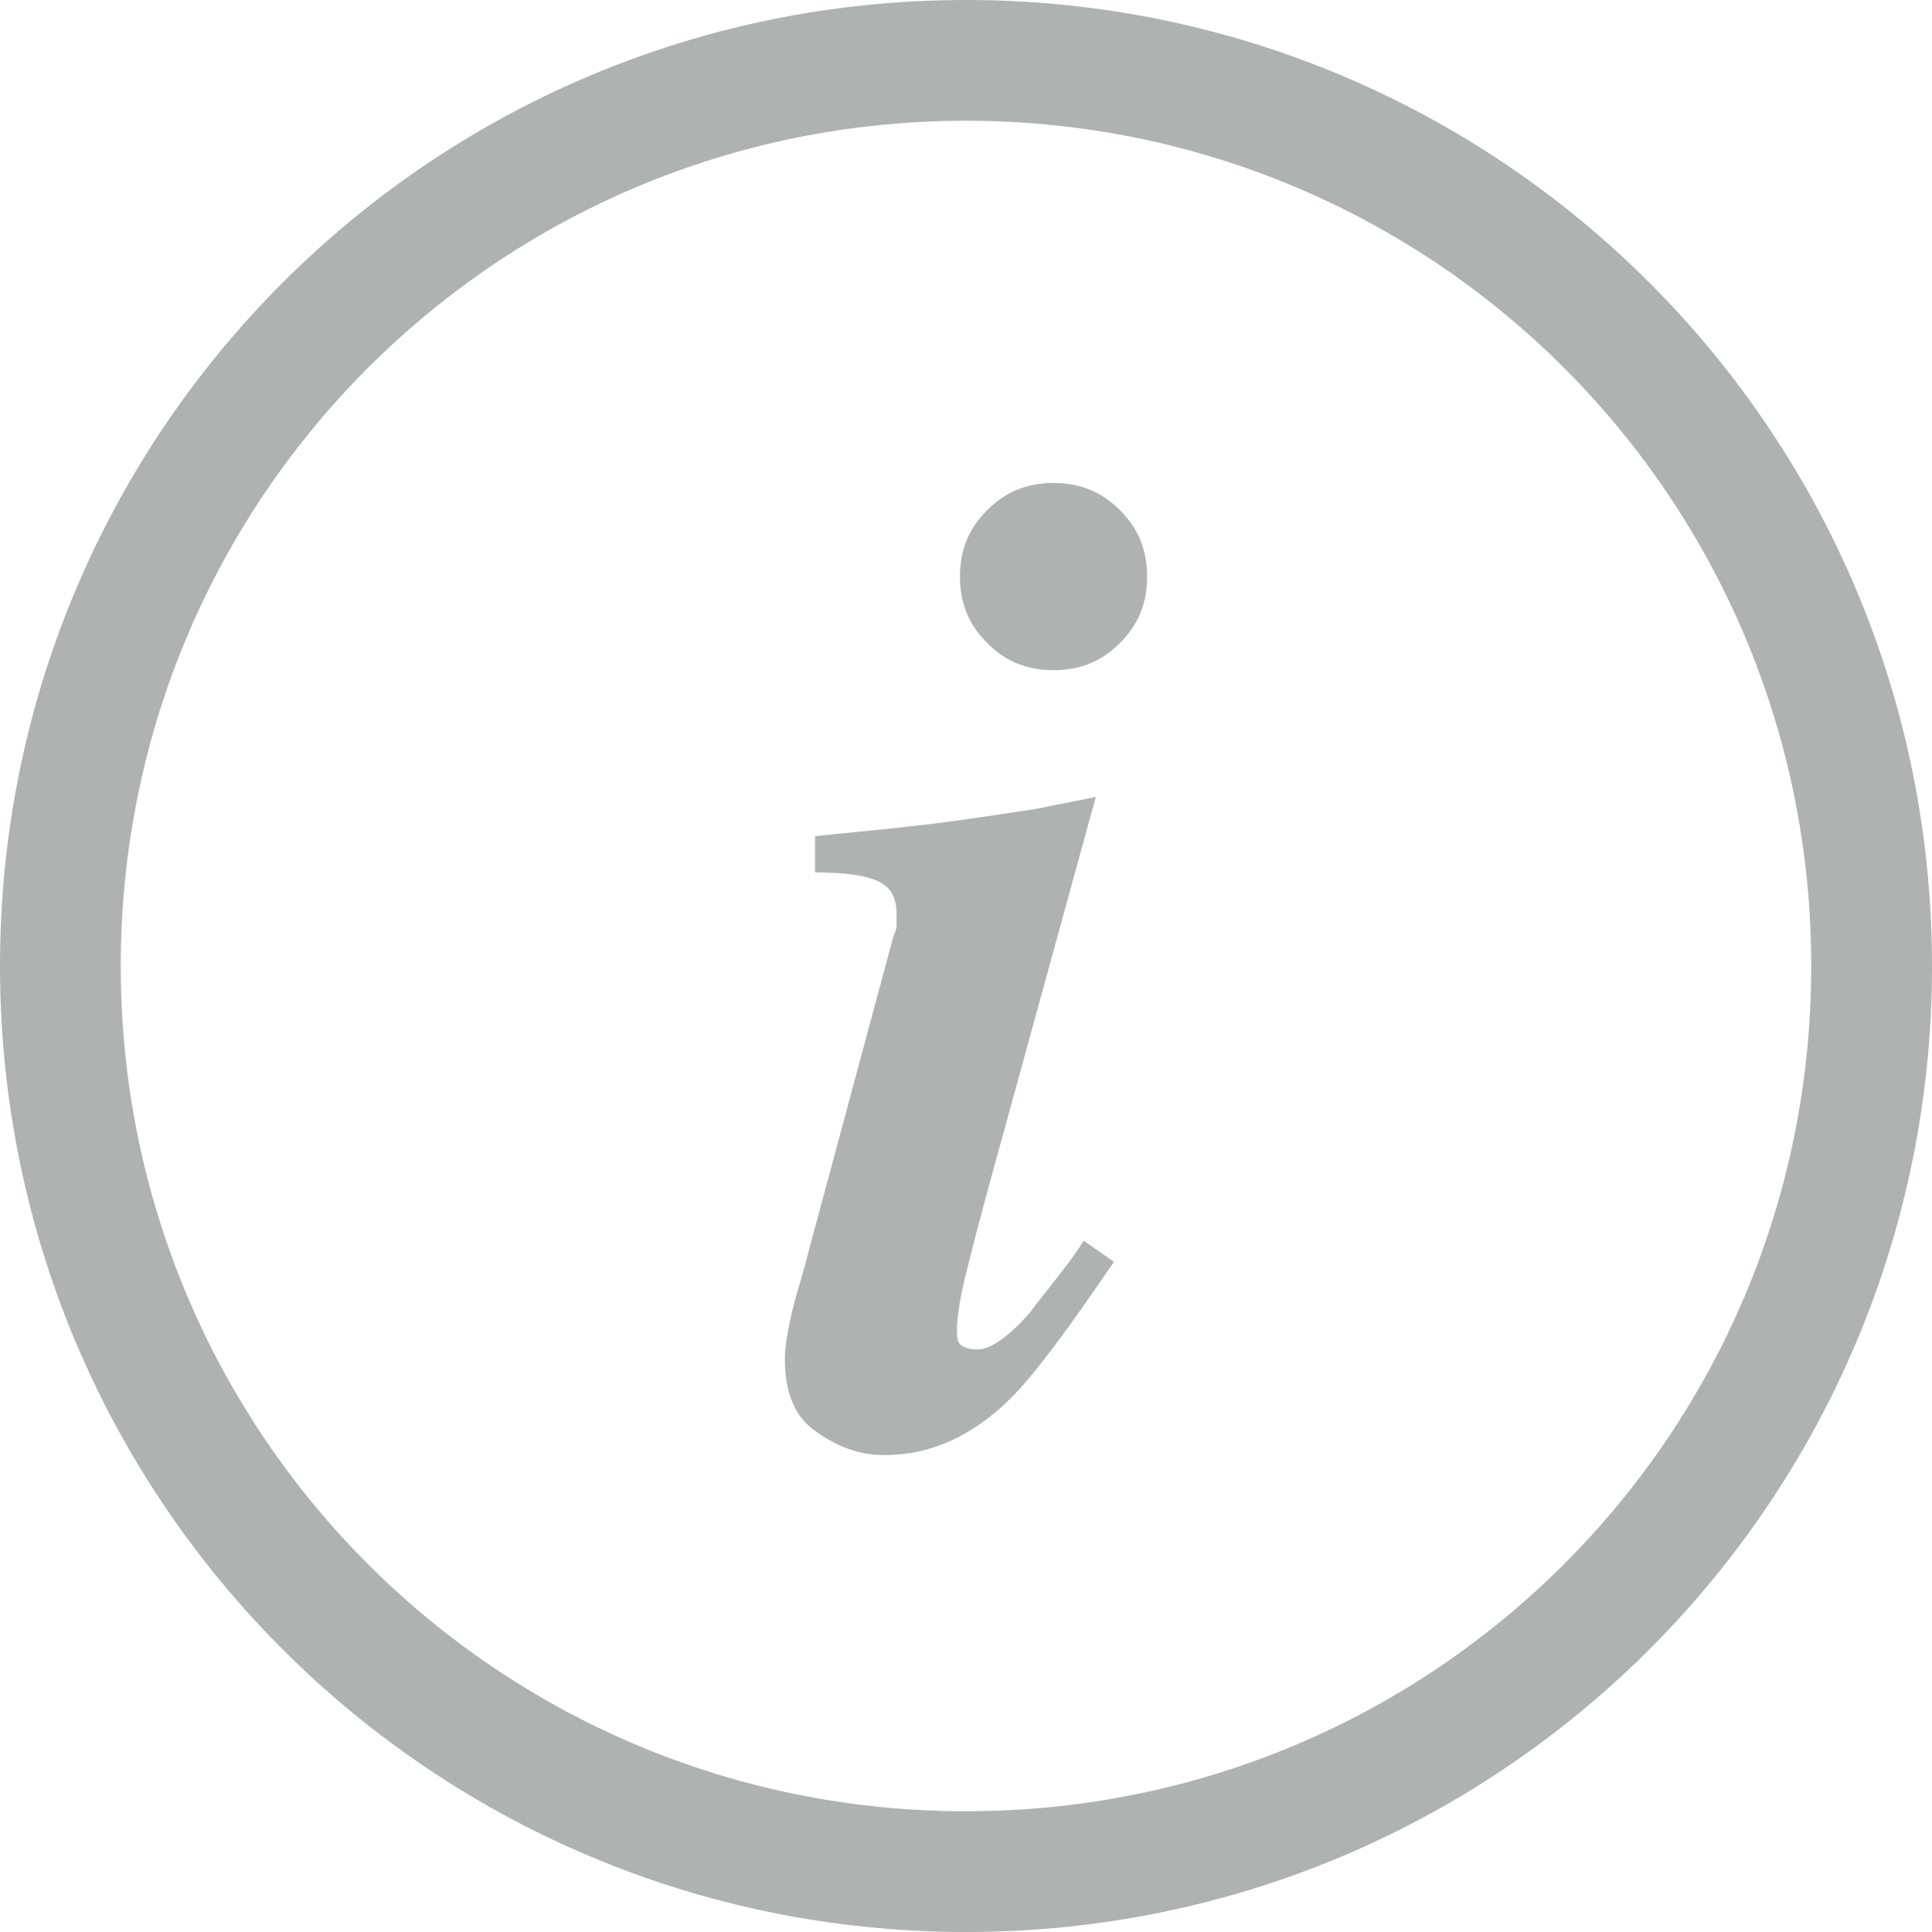 <svg xmlns="http://www.w3.org/2000/svg" viewBox="0 0 64 64" width="15" height="15">
    <path fill="#b0b1b1" d="M32 0C14.3 0 0 14.3 0 32s14.3 32 32 32 32-14.3 32-32S49.7 0 32 0zm0 60C16.5 60 4 47.5 4 32S16.5 4 32 4s28 12.5 28 28-12.5 28-28 28zm2.1-16.5c-.7.8-1.3 1.2-1.7 1.2-.2 0-.3 0-.5-.1s-.2-.3-.2-.6.1-1.1.4-2.2c.1-.4.3-1.2.6-2.3l3.6-13.1-2 .4c-.7.1-1.9.3-3.5.5-1.7.2-2.9.3-3.8.4v1.2c1 0 1.7.1 2.1.3s.6.5.6 1.1v.3c0 .1 0 .2-.1.4l-2.8 10.4c-.2.8-.4 1.4-.5 1.8-.2.8-.3 1.4-.3 1.8 0 1.1.3 1.9 1 2.4s1.4.8 2.3.8c1.5 0 2.9-.6 4.2-1.9.8-.8 1.9-2.3 3.4-4.5l-1-.7c-.5.8-1.2 1.6-1.8 2.4zm.8-27.5c-.9 0-1.6.3-2.2.9s-.9 1.3-.9 2.2c0 .9.3 1.6.9 2.2s1.3.9 2.2.9c.9 0 1.6-.3 2.2-.9s.9-1.3.9-2.2c0-.9-.3-1.6-.9-2.2s-1.3-.9-2.2-.9z"/>
</svg>